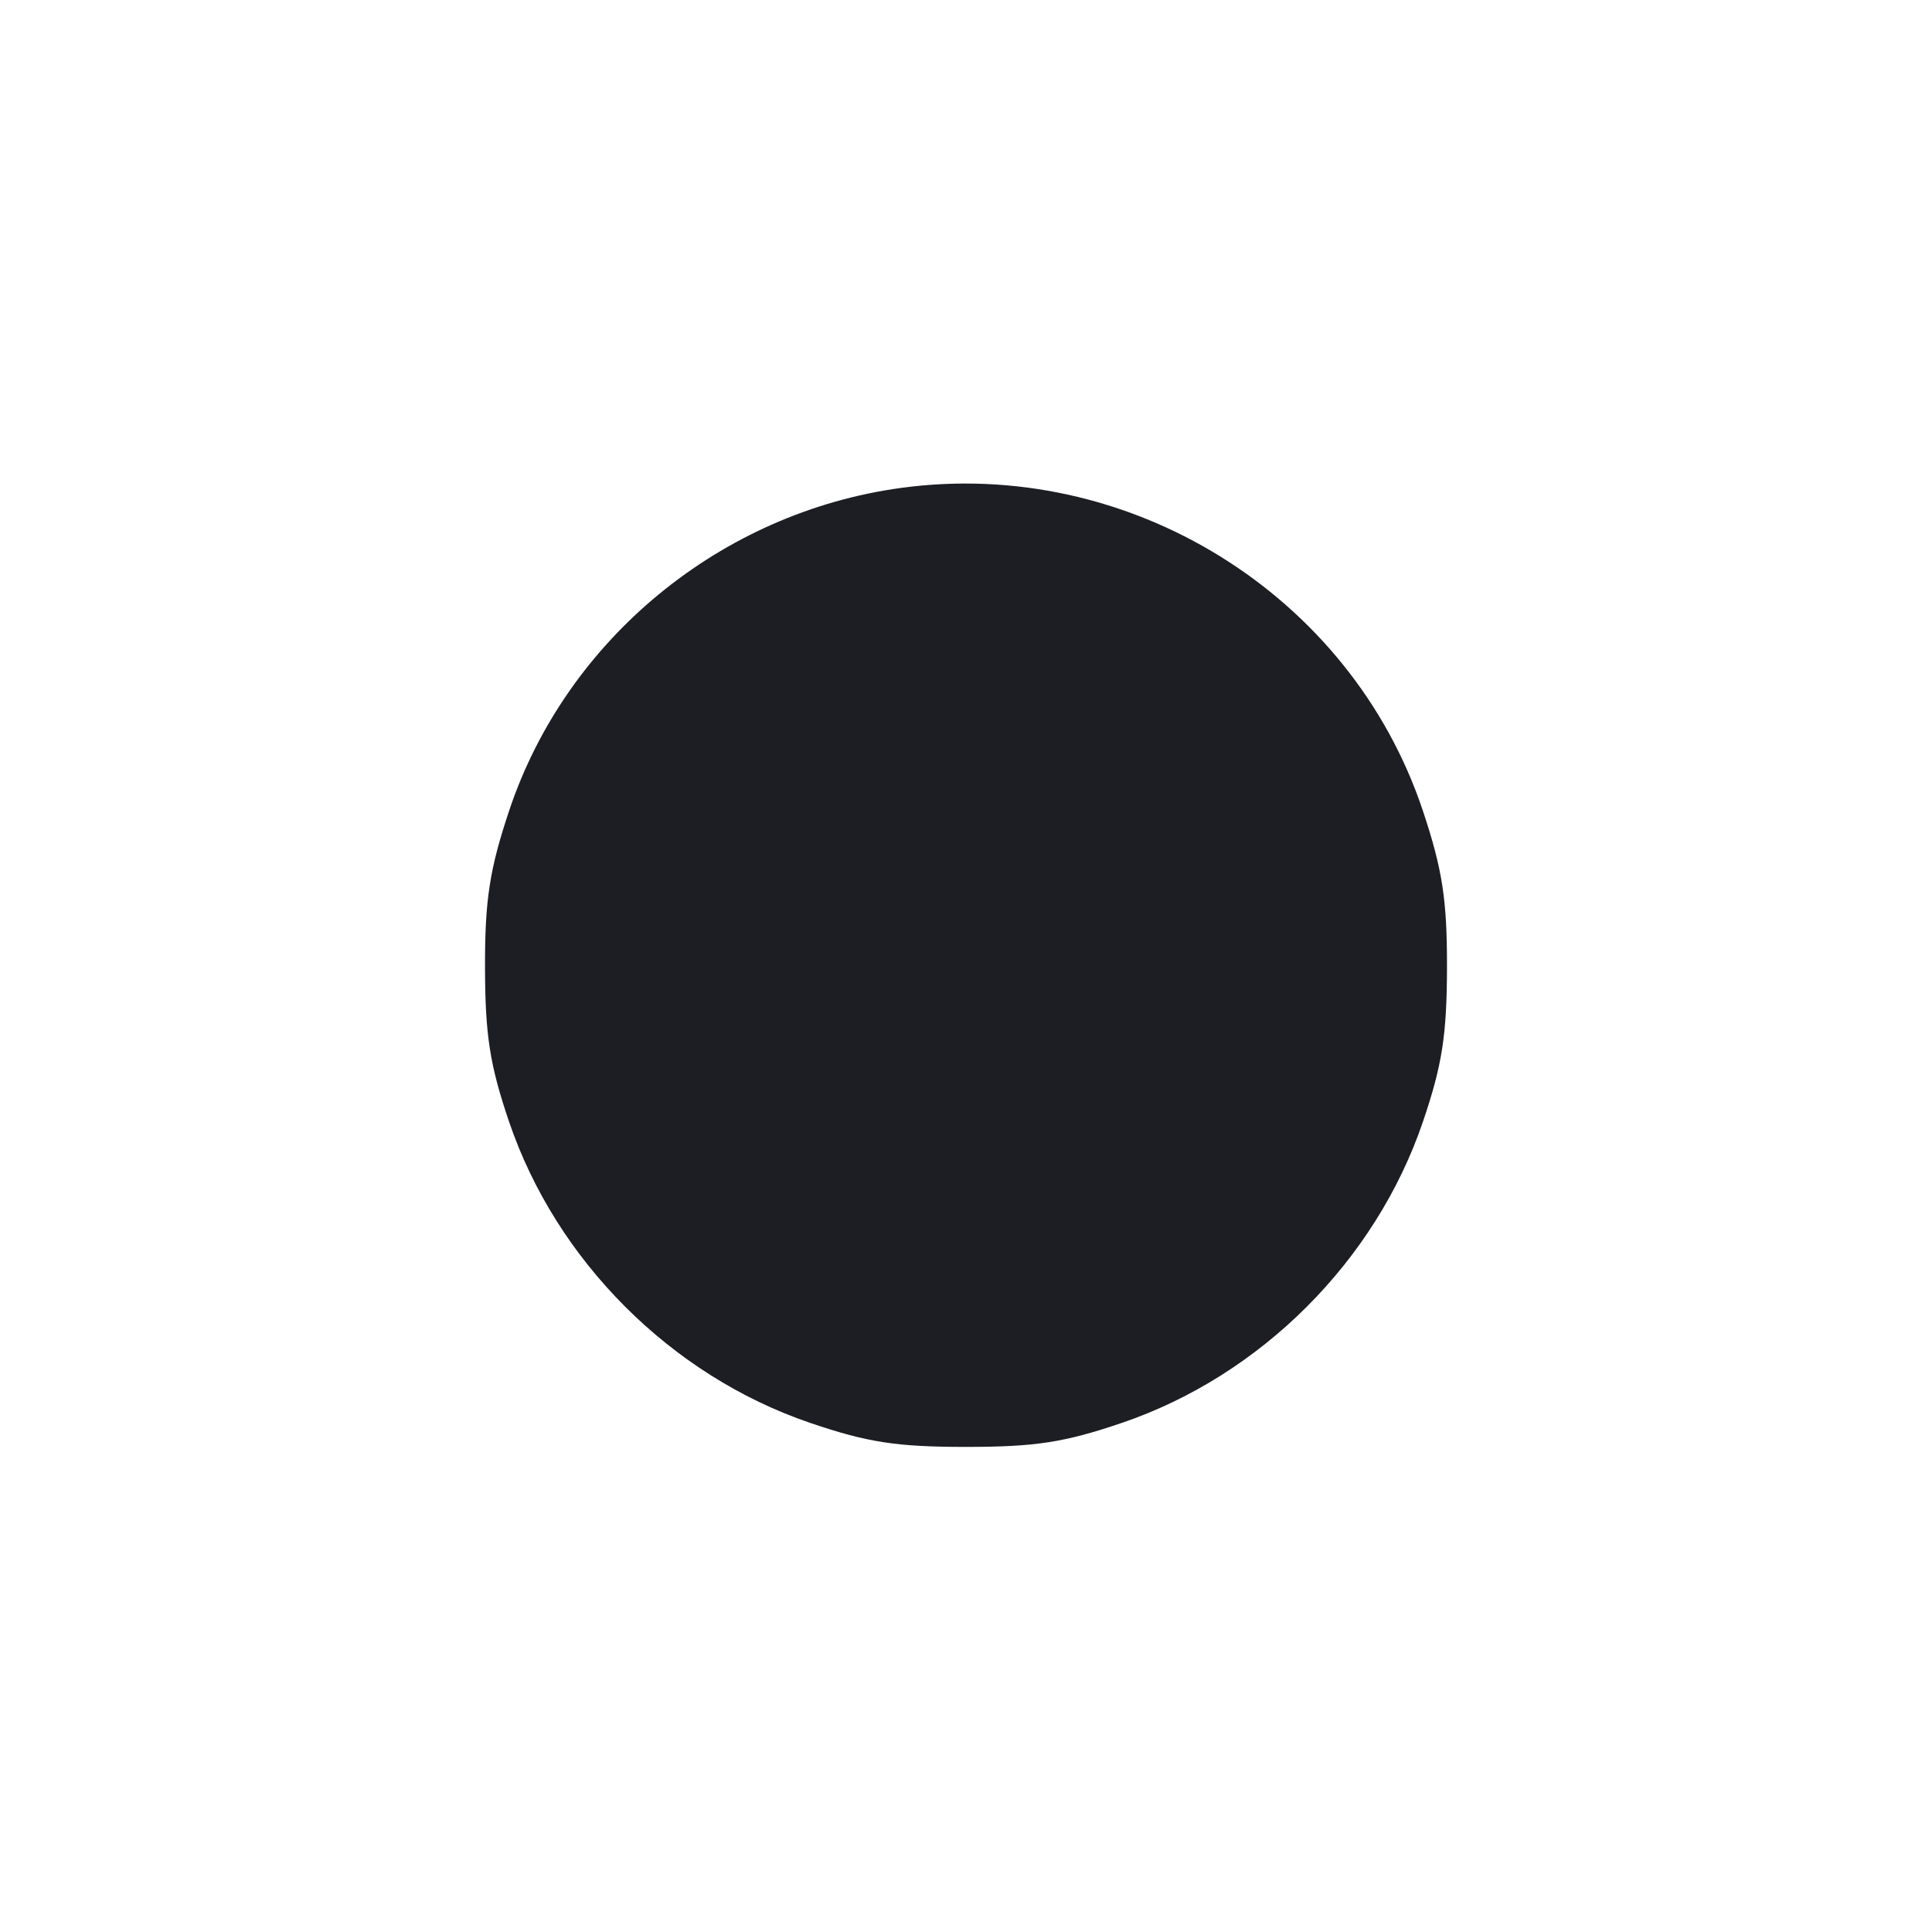 <svg viewBox="0 0 2400 2400" fill="none" xmlns="http://www.w3.org/2000/svg"><path d="M1119.301 606.103 C 894.940 636.707,703.445 794.411,632.499 1007.004 C 608.151 1079.964,602.308 1117.932,602.495 1202.000 C 602.681 1285.998,608.504 1323.251,632.451 1393.652 C 691.174 1566.286,833.714 1708.826,1006.348 1767.549 C 1077.771 1791.844,1113.786 1797.395,1200.000 1797.395 C 1286.214 1797.395,1322.229 1791.844,1393.652 1767.549 C 1566.286 1708.826,1708.826 1566.286,1767.549 1393.652 C 1791.496 1323.251,1797.319 1285.998,1797.505 1202.000 C 1797.692 1117.932,1791.849 1079.964,1767.501 1007.004 C 1677.710 737.940,1402.163 567.519,1119.301 606.103 " fill="#1D1E23" stroke="none" fill-rule="evenodd"/></svg>